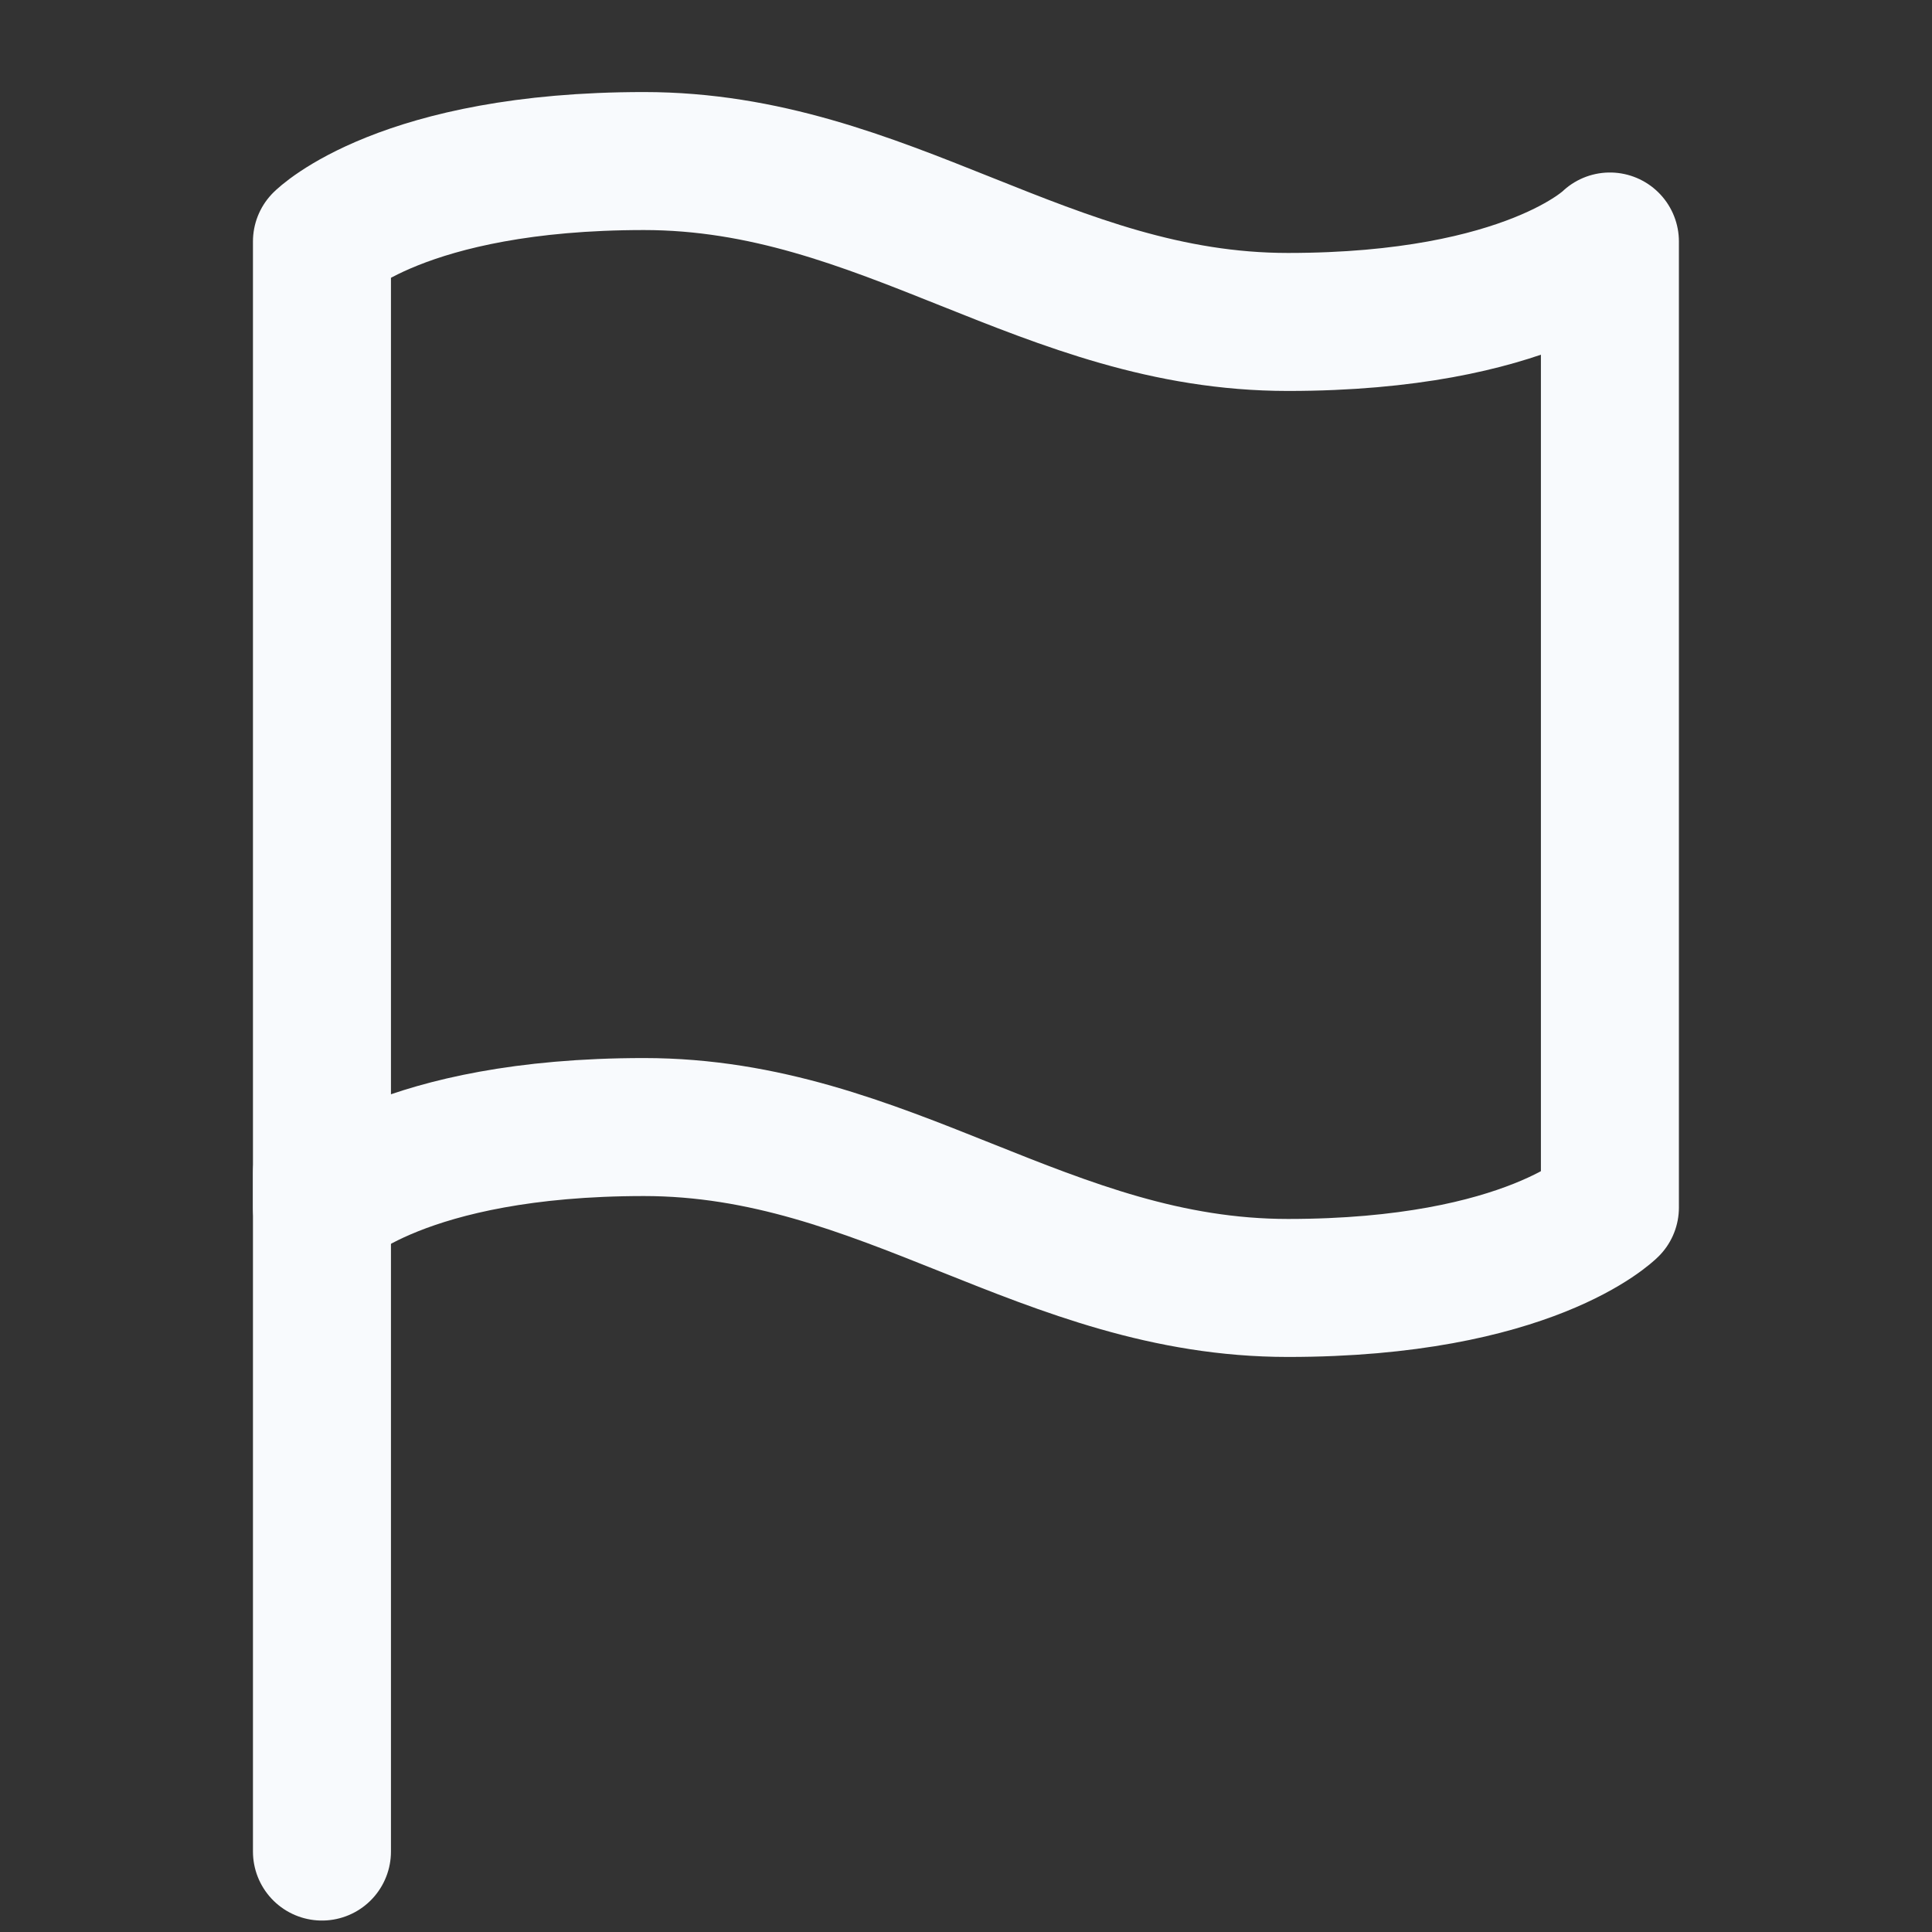 <svg width="14" height="14" viewBox="0 0 14 14" fill="none" xmlns="http://www.w3.org/2000/svg">
<rect x="0" y="0" width="14" height="14" fill="#333333" stroke="none"/>
<path d="M2.333 8.75C2.333 8.75 2.916 8.167 4.666 8.167C6.416 8.167 7.583 9.333 9.333 9.333C11.083 9.333 11.666 8.75 11.666 8.75V1.75C11.666 1.75 11.083 2.333 9.333 2.333C7.583 2.333 6.416 1.167 4.666 1.167C2.916 1.167 2.333 1.75 2.333 1.75V8.75Z" stroke="#F8FAFD" stroke-linecap="round" stroke-linejoin="round"/>
<path d="M2.333 13.417V8.5" stroke="#F8FAFD" stroke-linecap="round" stroke-linejoin="round"/>
</svg>
